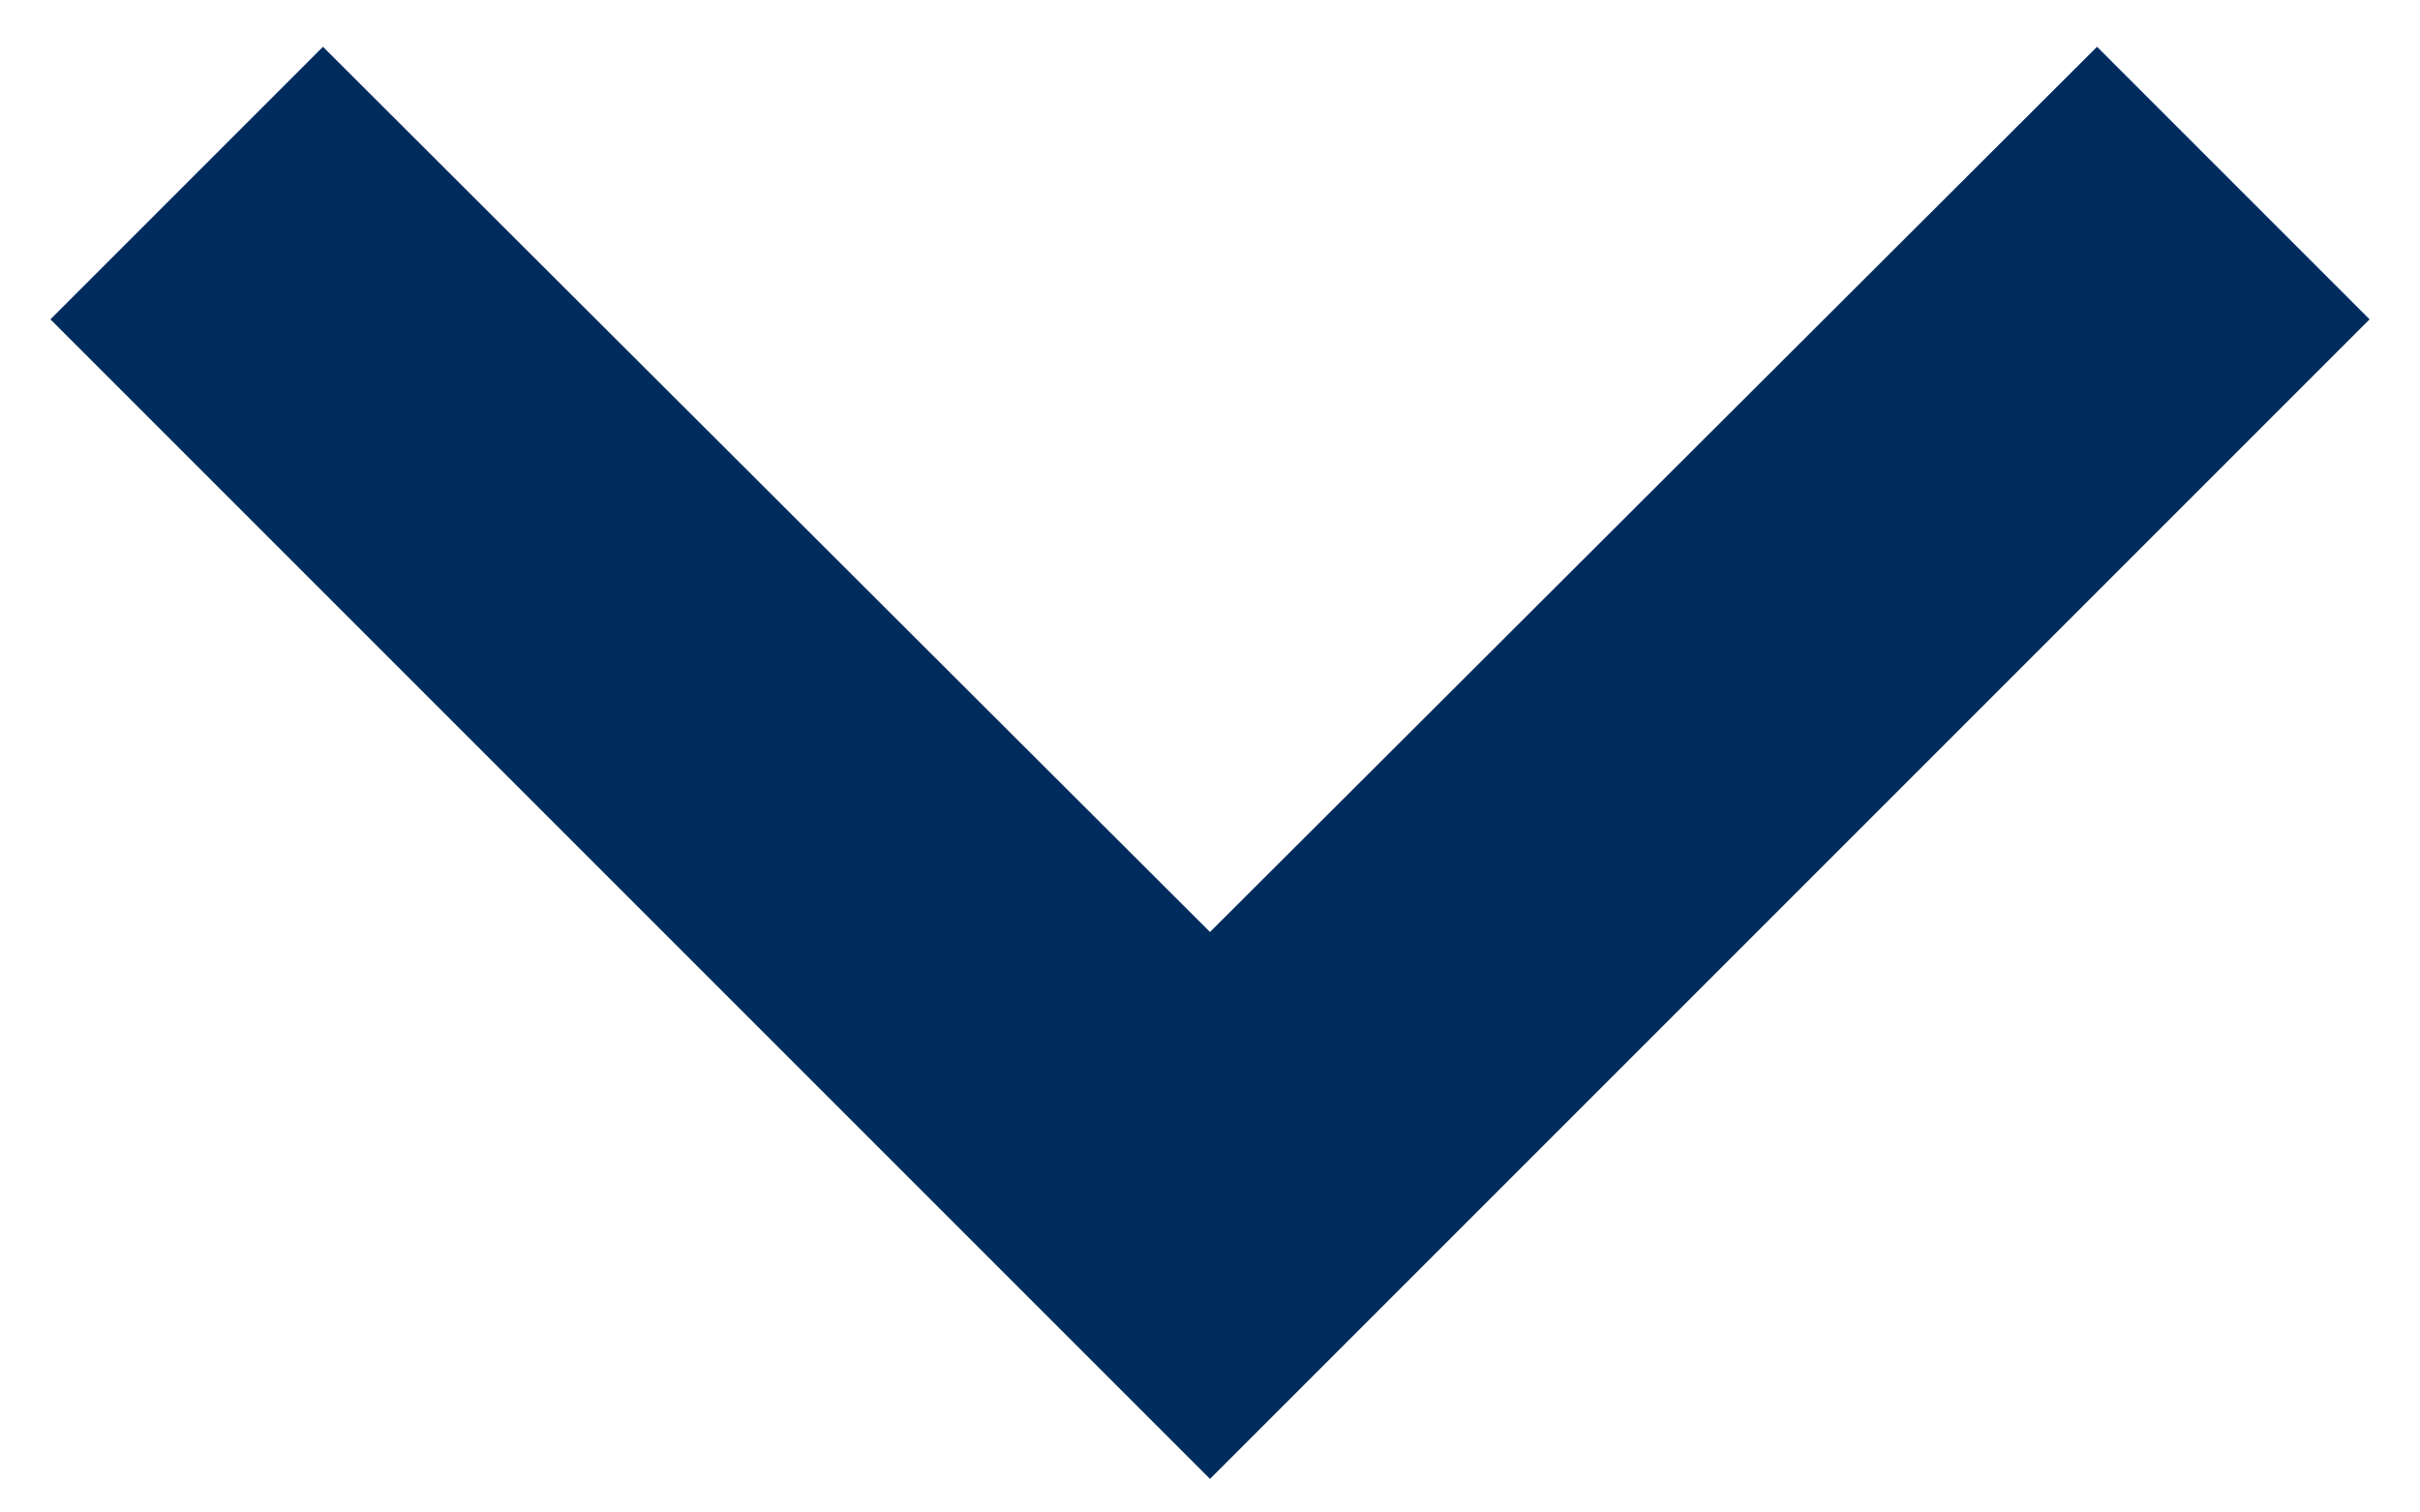 <svg width="24" height="15" viewBox="0 0 24 15" fill="none" xmlns="http://www.w3.org/2000/svg">
<path d="M20.797 0.464L12 9.243L3.203 0.464L0.5 3.167L12 14.667L23.5 3.167L20.797 0.464Z" fill="#002C5D"/>
</svg>
